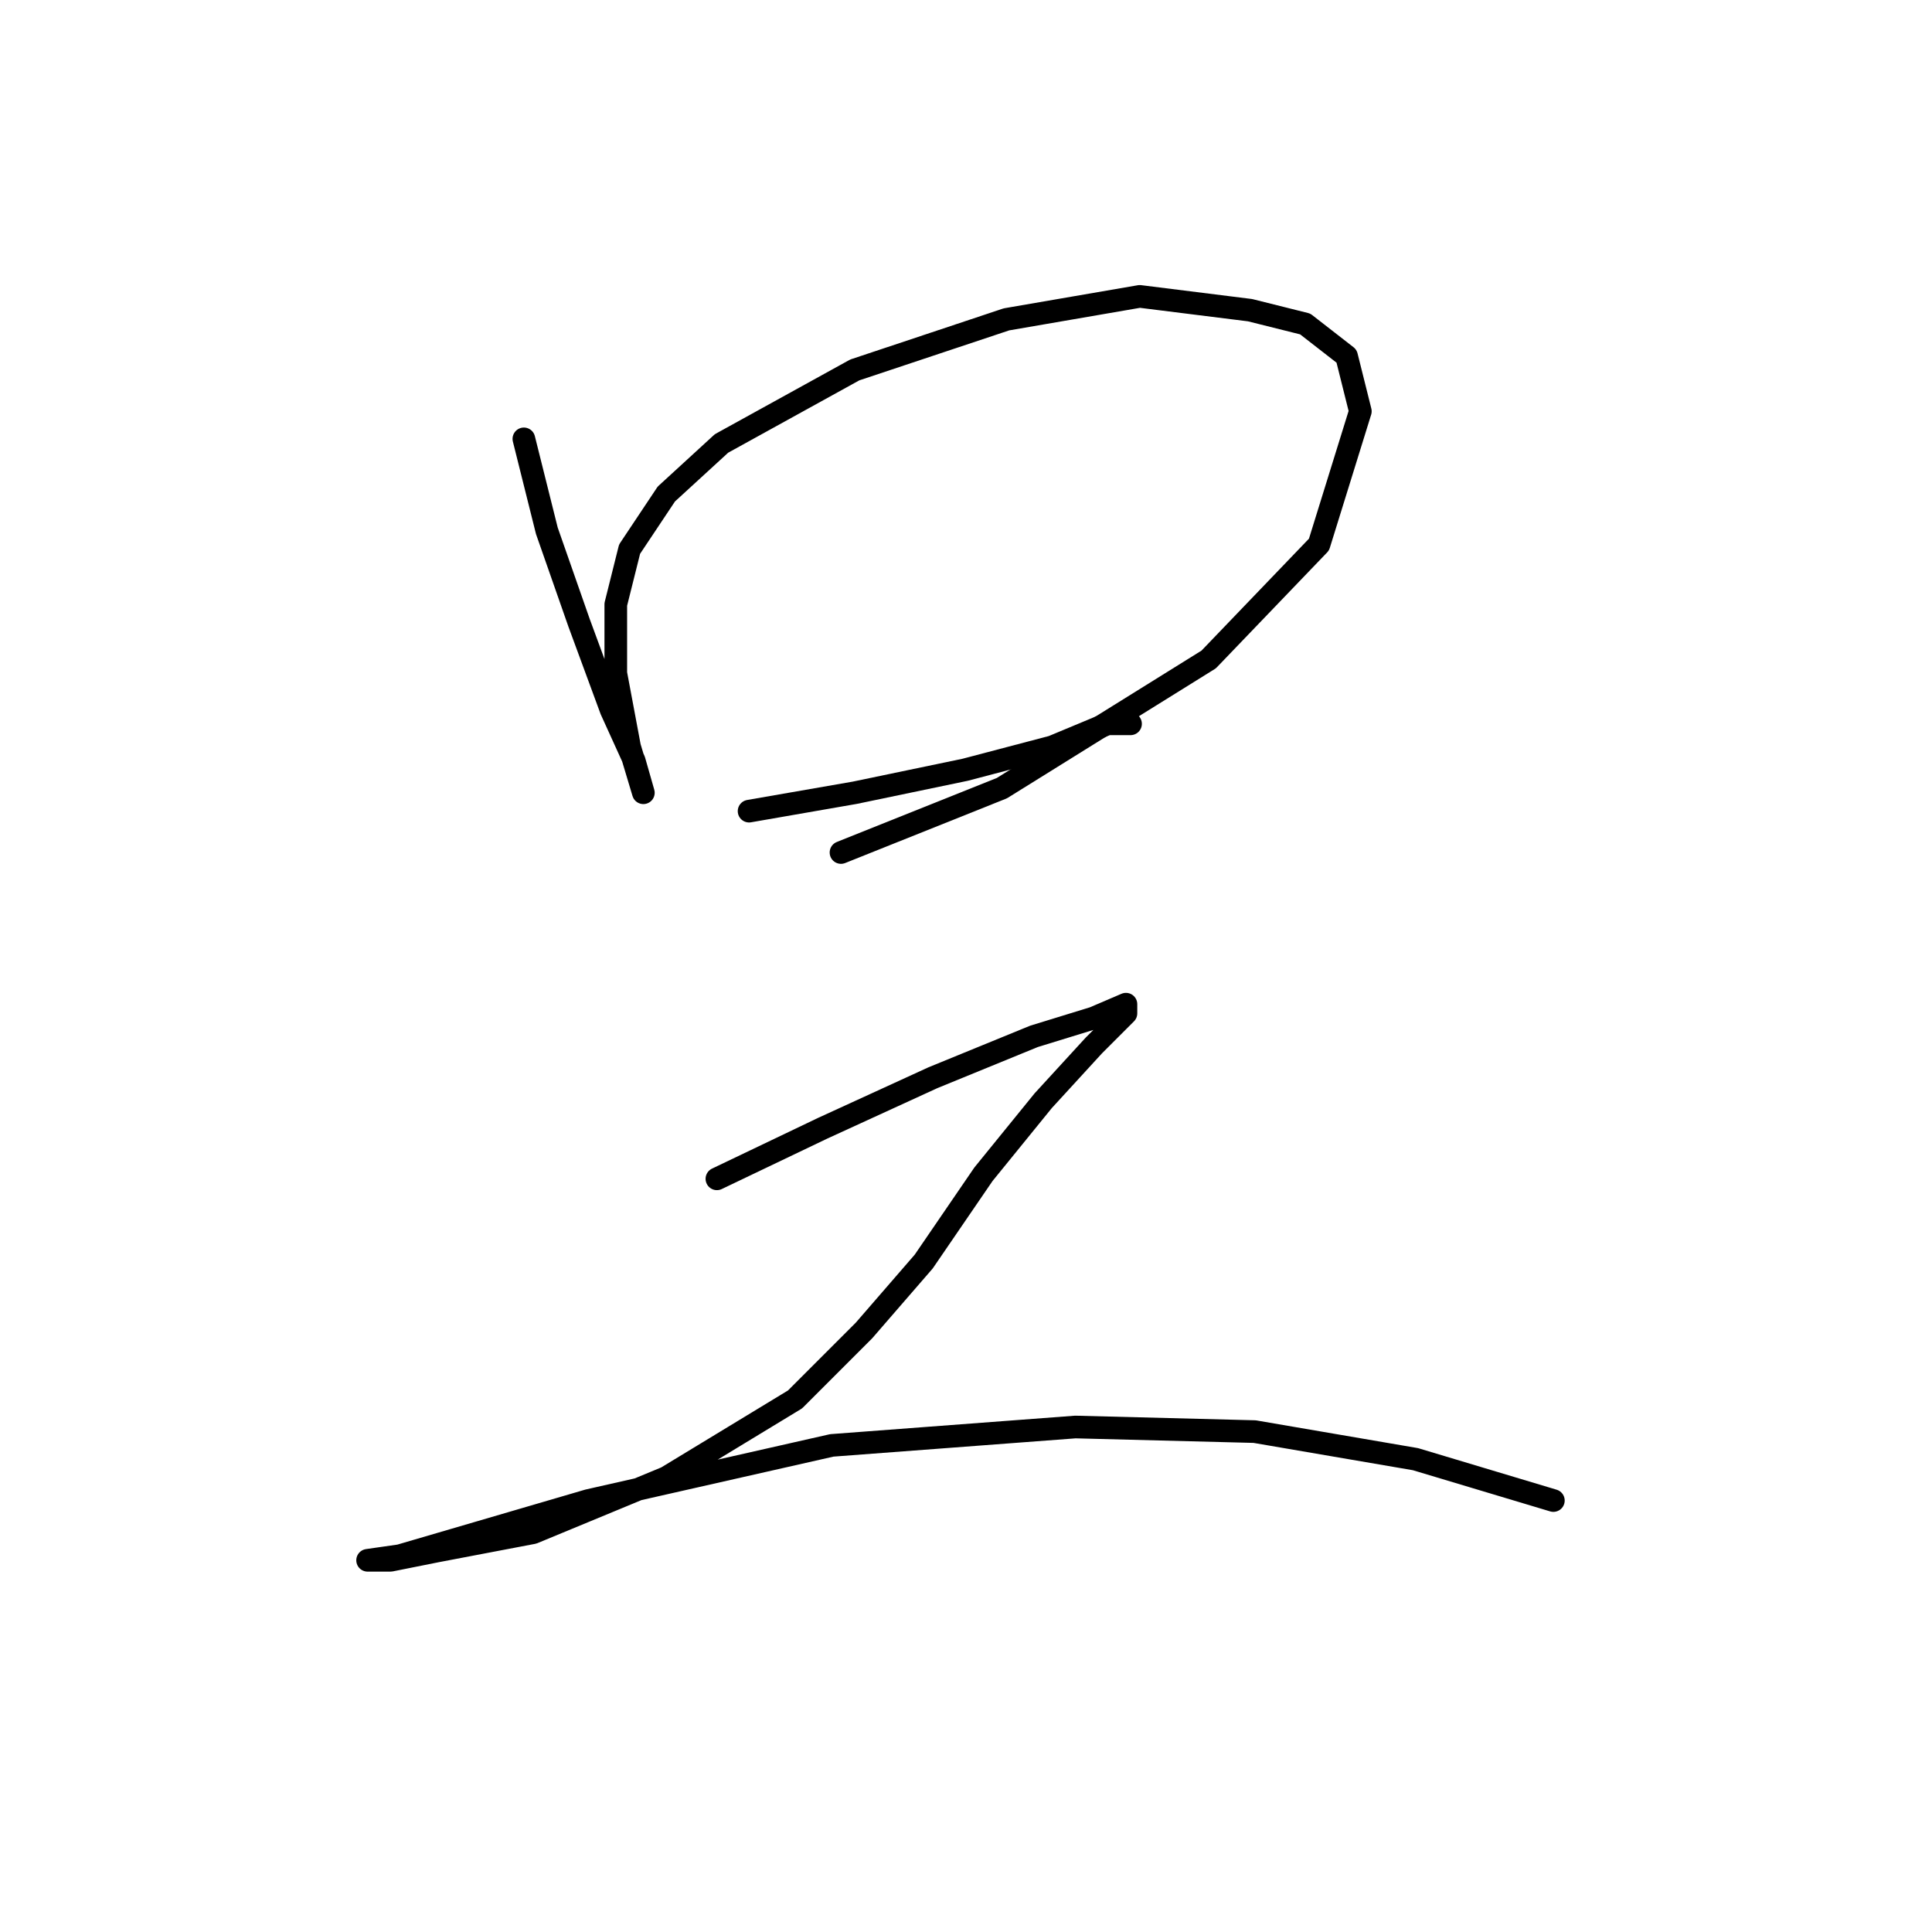 <?xml version="1.0" standalone="no"?>
    <svg width="256" height="256" xmlns="http://www.w3.org/2000/svg" version="1.1">
    <polyline stroke="black" stroke-width="3" stroke-linecap="round" fill="transparent" stroke-linejoin="round" points="69.415 58.152 72.46 70.332 76.723 82.512 80.986 94.083 84.031 100.782 85.249 105.045 85.249 105.045 83.422 98.955 81.595 89.211 81.595 80.076 83.422 72.768 88.294 65.46 95.602 58.761 113.263 49.017 133.36 42.318 151.021 39.273 165.637 41.1 172.945 42.927 178.426 47.19 180.253 54.498 174.772 72.159 160.156 87.384 132.751 104.436 111.436 112.962 111.436 112.962 " />
        <polyline stroke="black" stroke-width="3" stroke-linecap="round" fill="transparent" stroke-linejoin="round" points="99.256 107.481 113.263 105.045 127.879 102 139.45 98.955 146.758 95.91 149.803 95.91 149.803 95.91 " />
        <polyline stroke="black" stroke-width="3" stroke-linecap="round" fill="transparent" stroke-linejoin="round" points="94.993 156.201 109 149.502 123.616 142.803 137.014 137.322 144.931 134.886 149.194 133.059 149.194 134.277 144.931 138.54 138.232 145.848 130.315 155.592 122.398 167.163 114.481 176.298 105.346 185.432 88.294 195.785 70.633 203.093 57.844 205.529 51.754 206.747 48.709 206.747 52.972 206.138 77.941 198.83 110.218 191.522 142.495 189.086 166.246 189.695 187.561 193.349 205.83 198.83 205.83 198.83 " />
        </svg>
